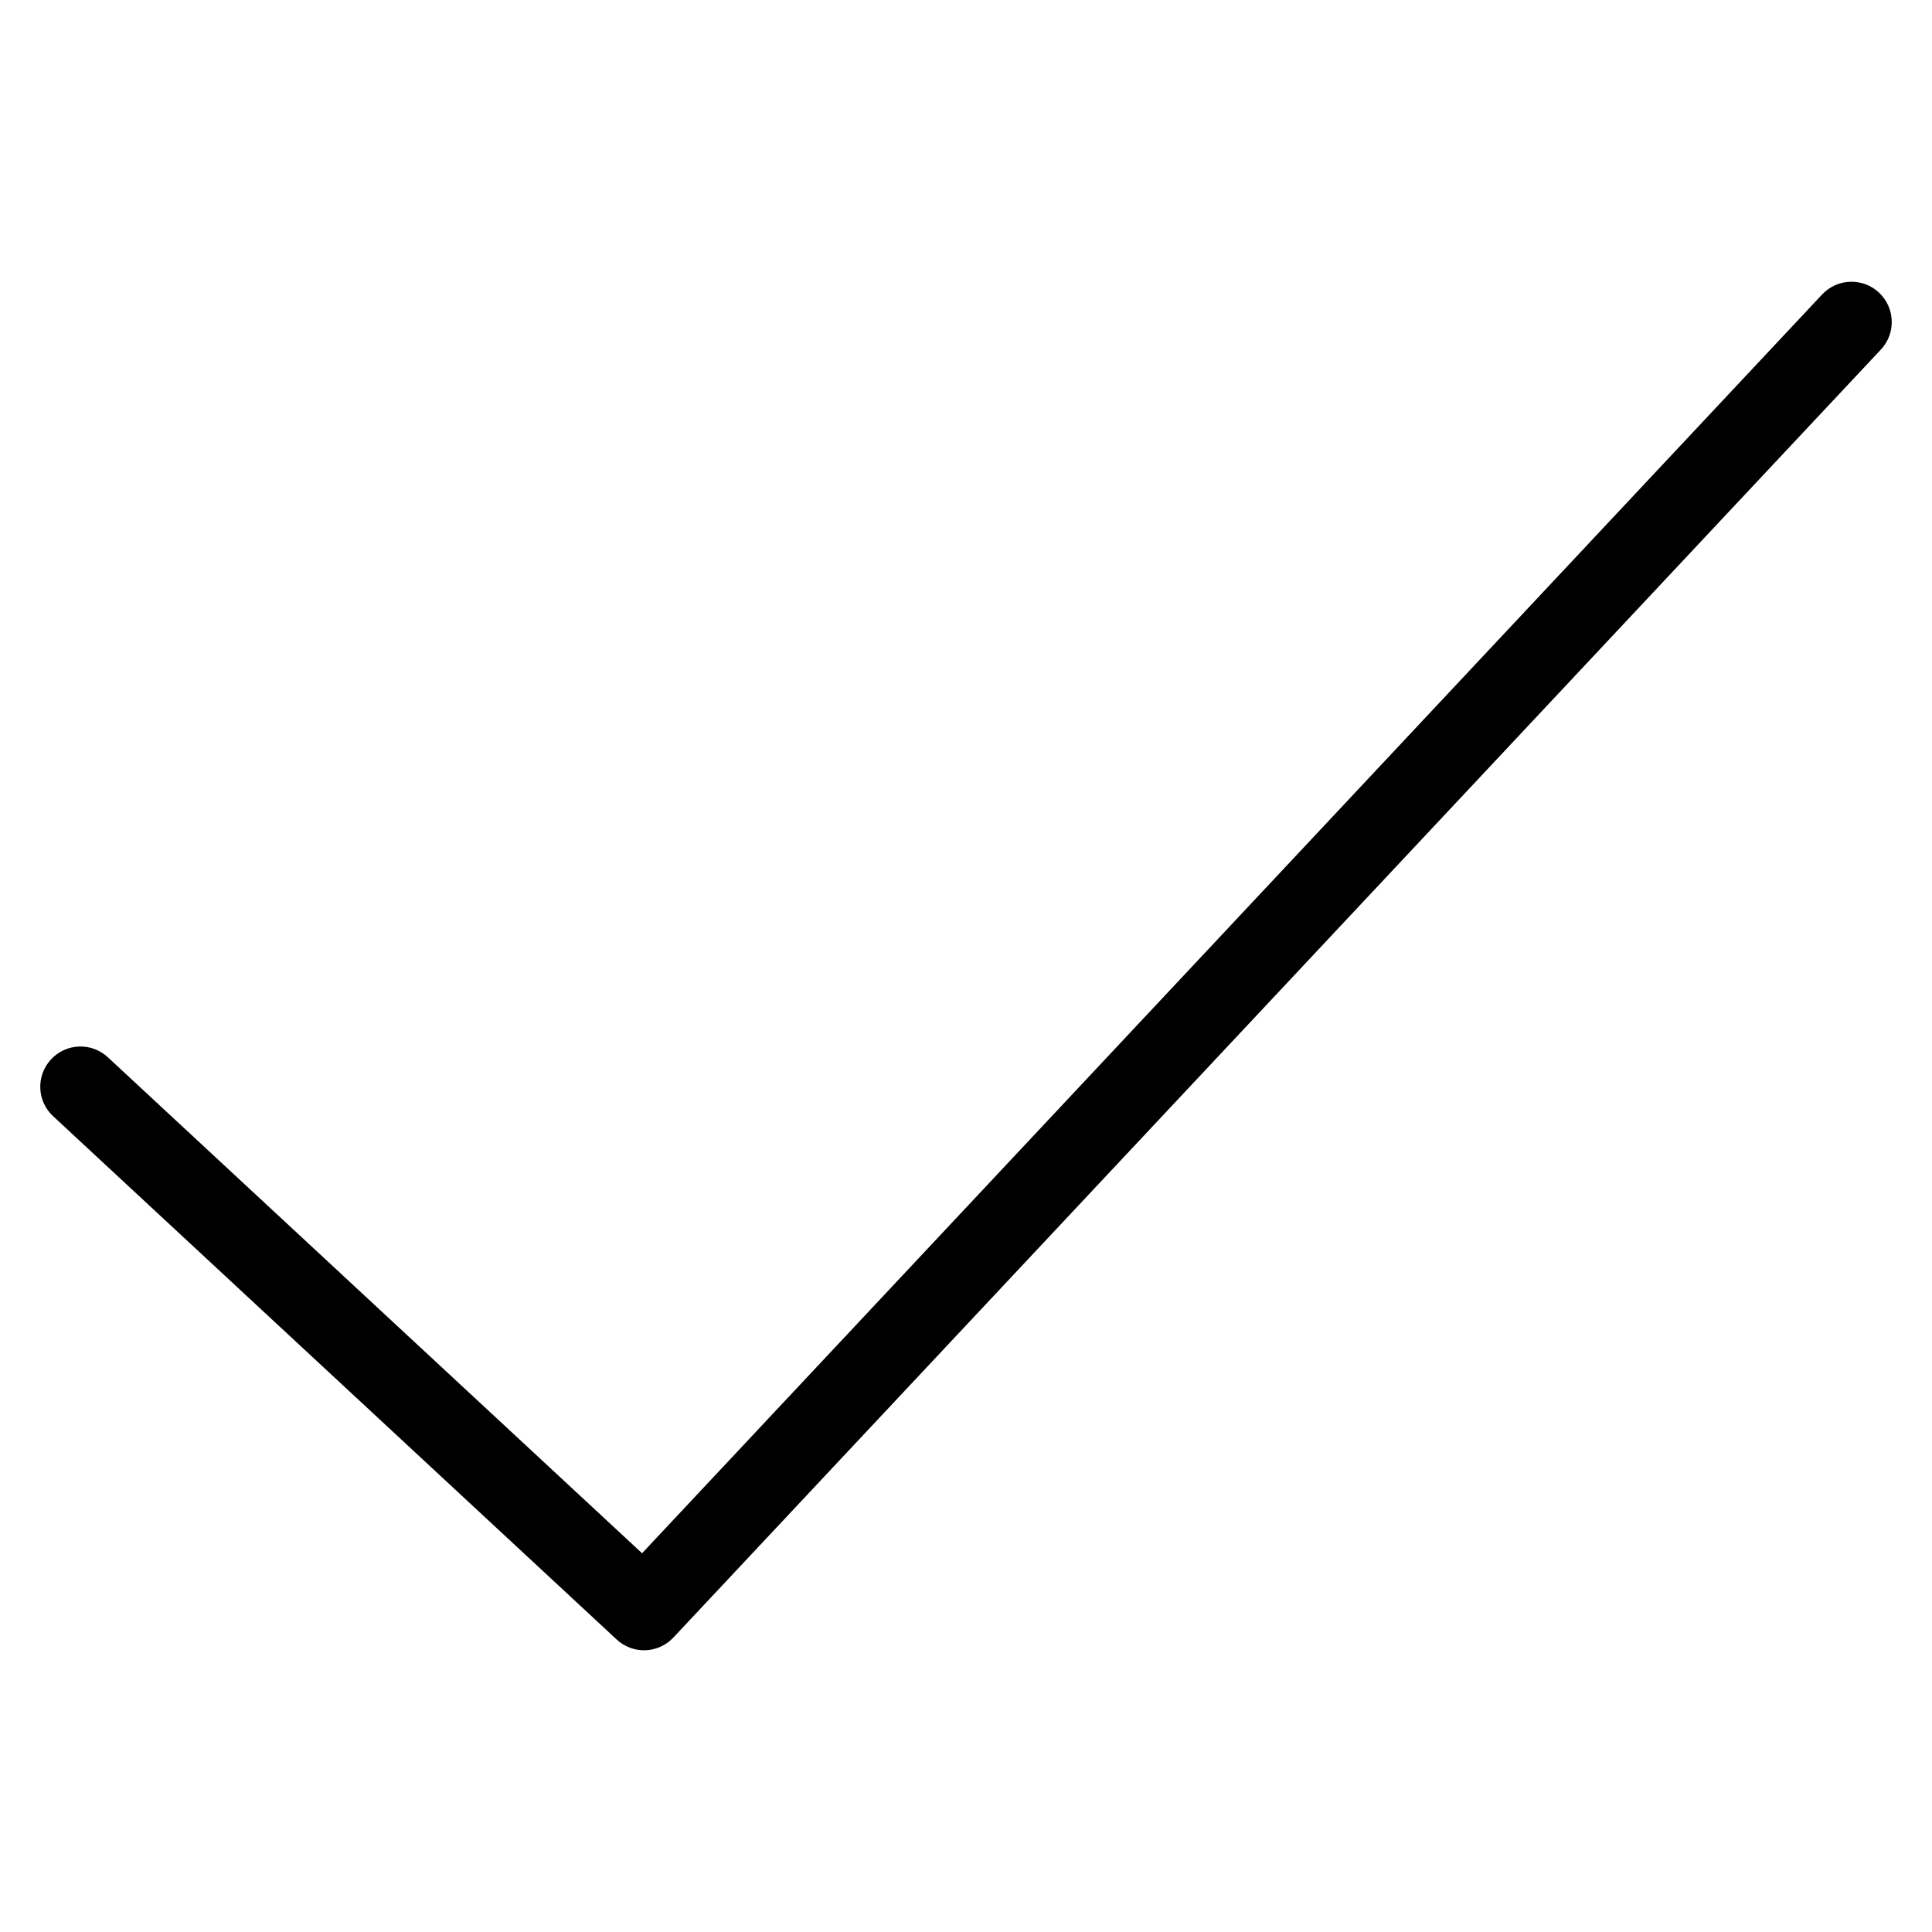 <svg width="24" height="24" viewBox="0 0 24 24" fill="none" xmlns="http://www.w3.org/2000/svg">
<path fill-rule="evenodd" clip-rule="evenodd" d="M23.342 3.635C23.543 3.824 23.554 4.141 23.365 4.342L8.365 20.342C8.177 20.543 7.861 20.554 7.66 20.366L0.66 13.866C0.457 13.678 0.446 13.362 0.634 13.16C0.822 12.957 1.138 12.946 1.34 13.134L7.976 19.295L22.635 3.658C22.824 3.457 23.14 3.446 23.342 3.635Z" fill="black"/>
</svg>
